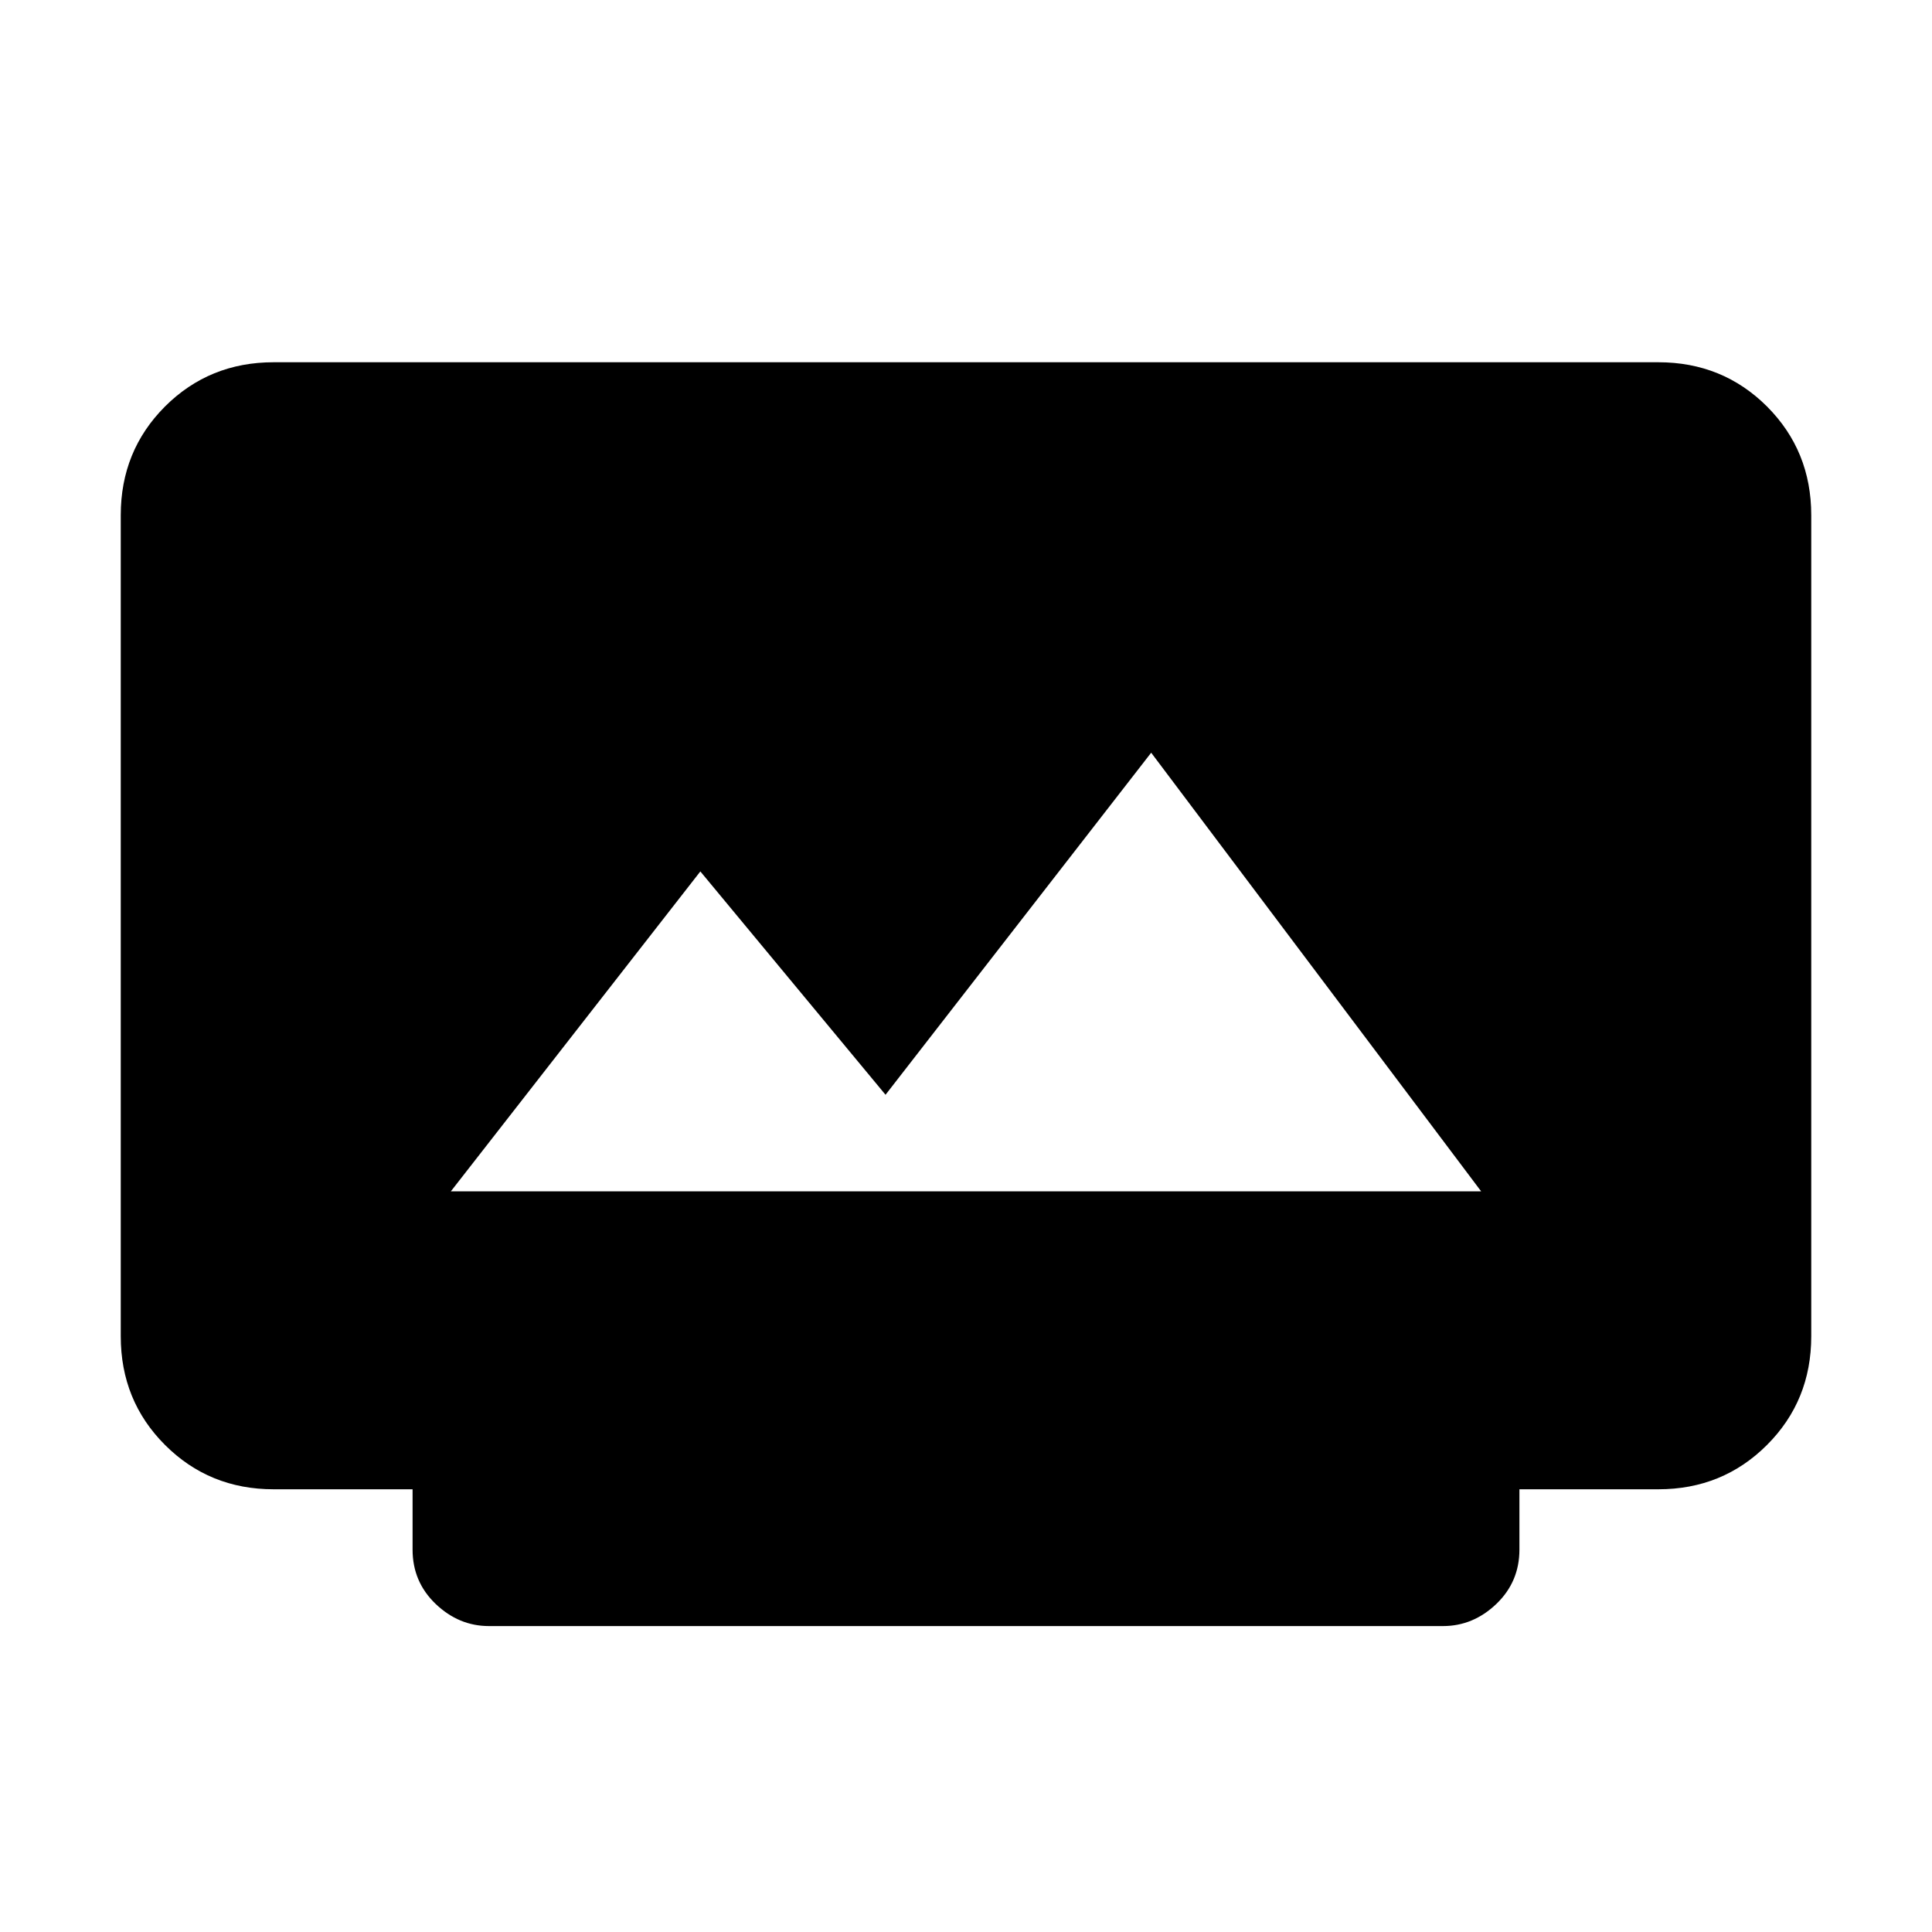 <svg xmlns="http://www.w3.org/2000/svg" height="20" width="20"><path d="M4.667 12.333h10.666l-3.416-4.541-2.75 3.541L7.25 9.021Zm.395 4.5q-.312 0-.552-.229-.239-.229-.239-.562v-.625H2.833q-.666 0-1.125-.459-.458-.458-.458-1.125v-8.5q0-.666.458-1.125.459-.458 1.125-.458h14.334q.666 0 1.125.458.458.459.458 1.125v8.5q0 .667-.458 1.125-.459.459-1.125.459h-1.438v.625q0 .333-.239.562-.24.229-.552.229Z"/></svg>
